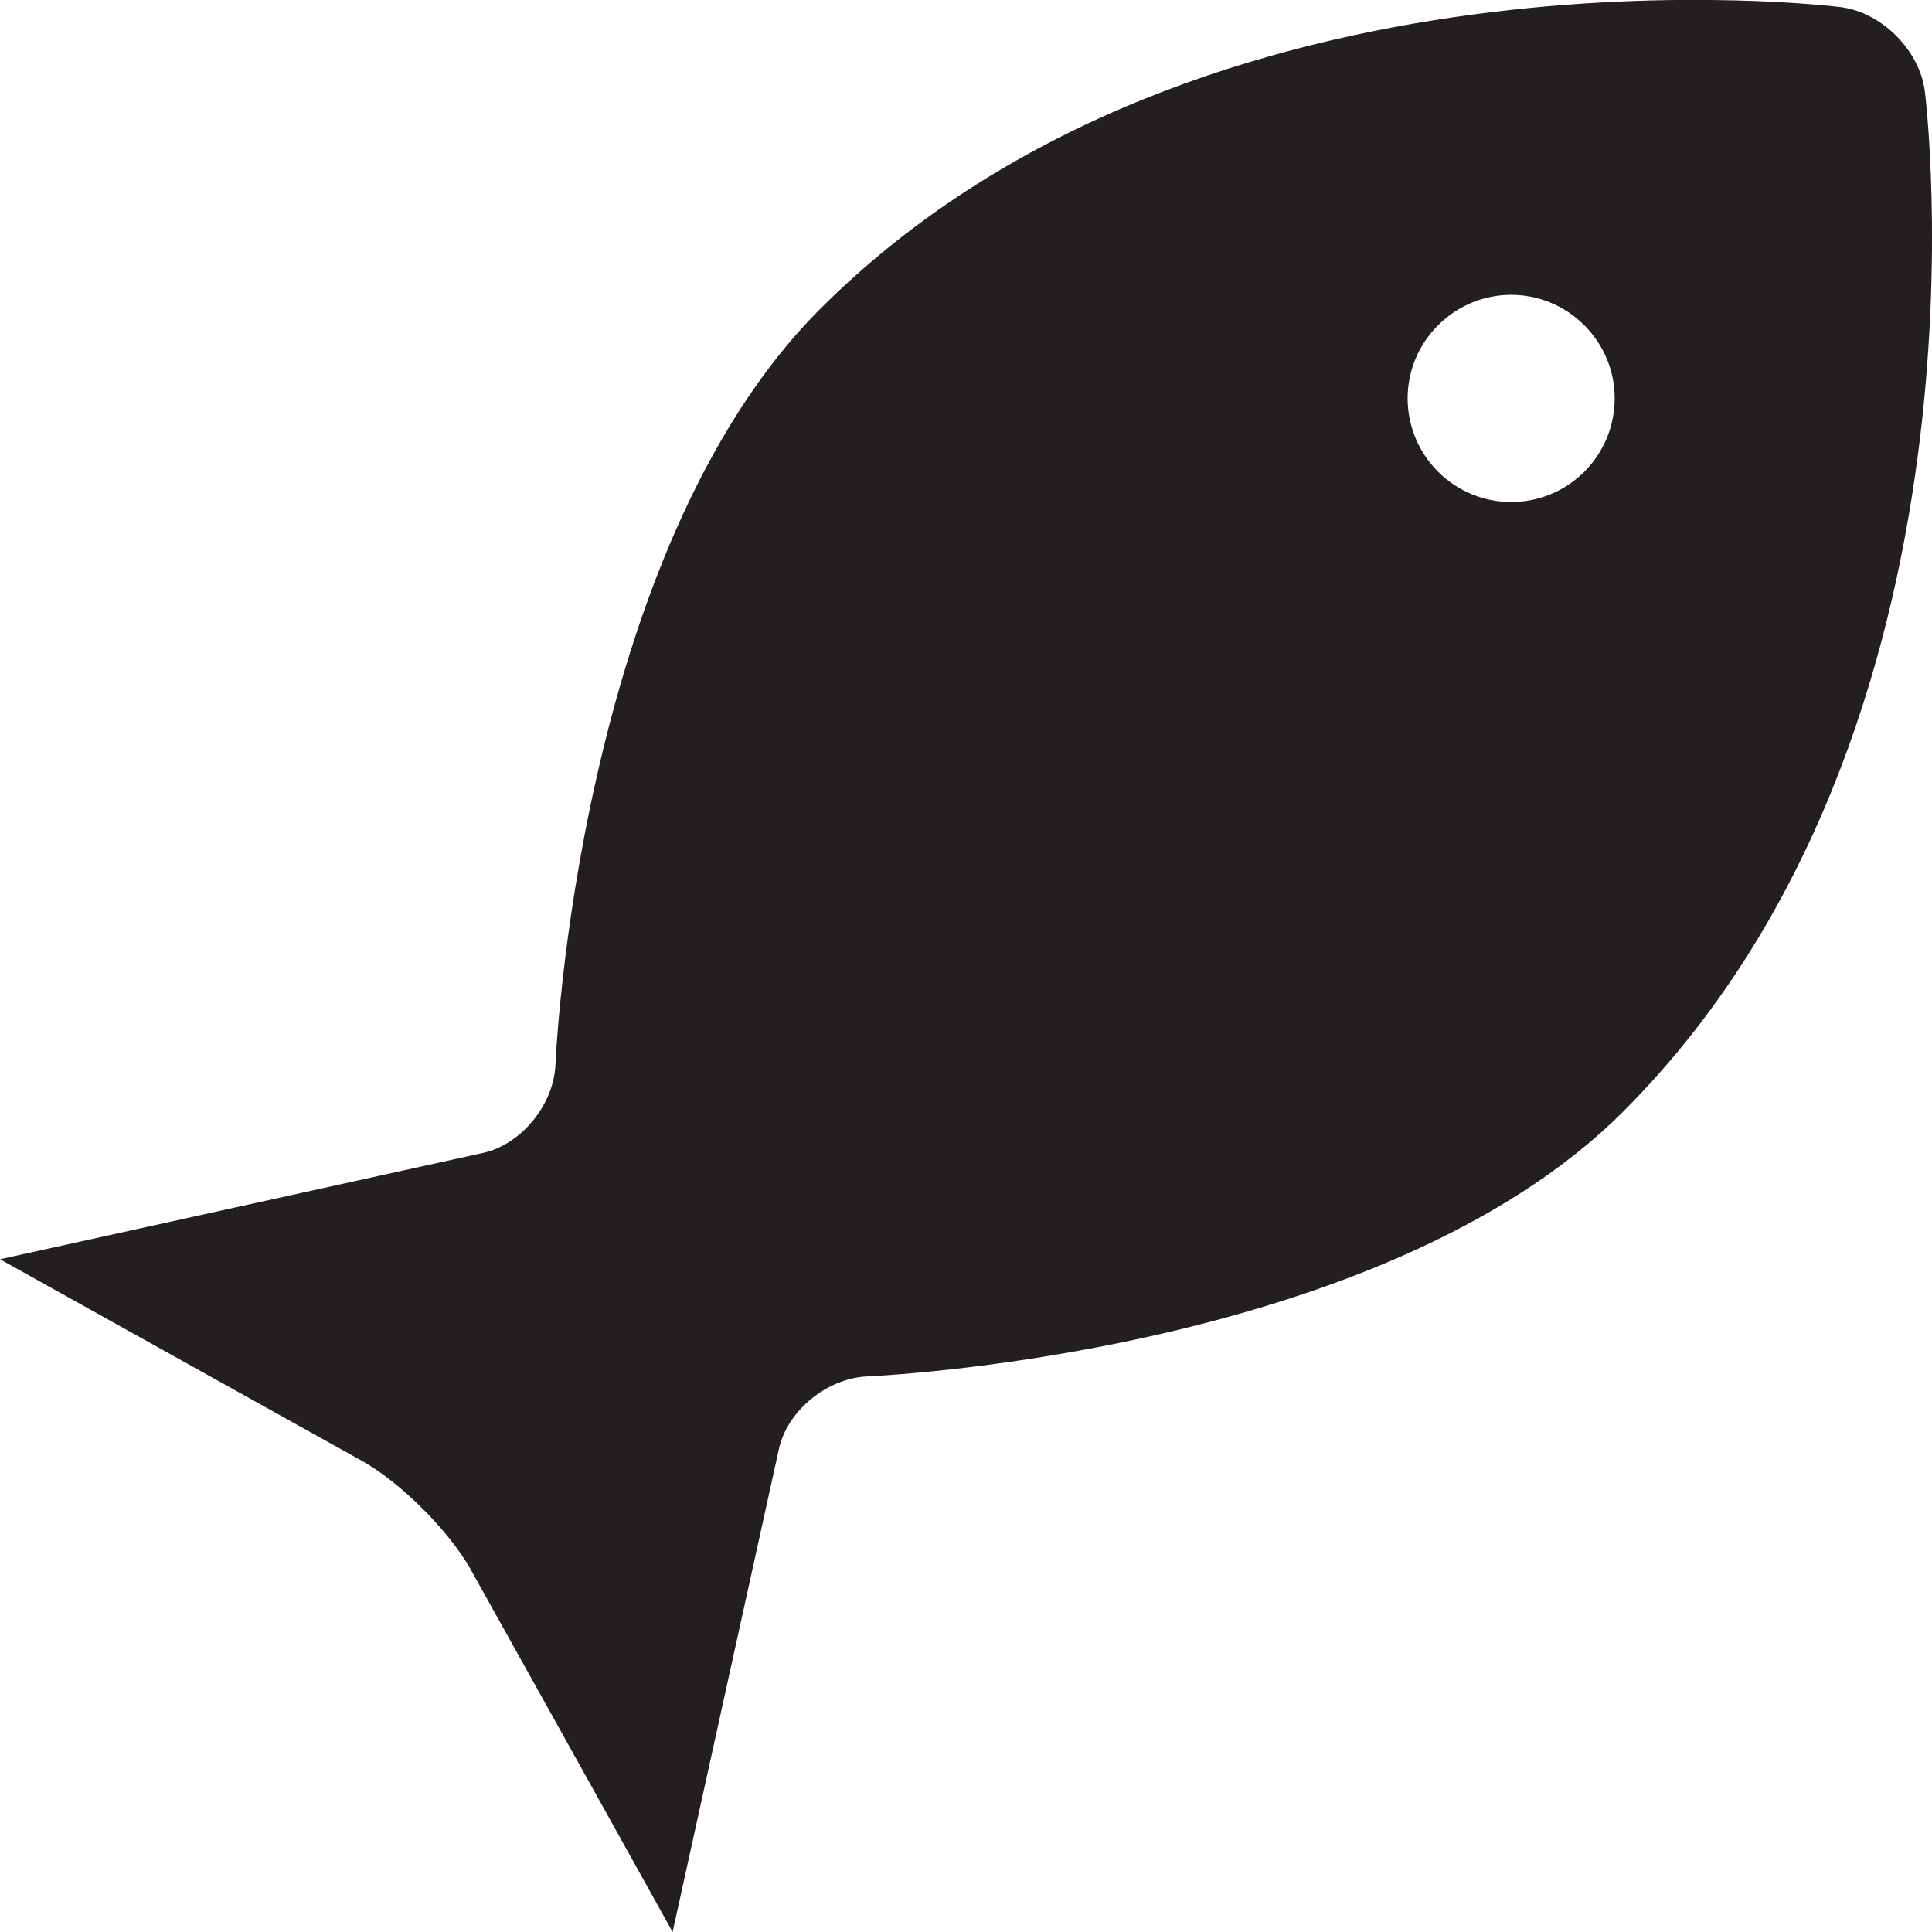 <?xml version="1.0" encoding="utf-8"?>
<svg version="1.1" id="Layer_1" xmlns="http://www.w3.org/2000/svg" xmlns:xlink="http://www.w3.org/1999/xlink" x="0px" y="0px" viewBox="0 0 28 28"
	 enable-background="new 0 0 28 28" xml:space="preserve">

		<g>
			<defs>
				<rect id="SVGID_1_" width="28" height="28"/>
			</defs>
			<clipPath id="SVGID_2_">
				<use xlink:href="#SVGID_1_"  overflow="visible"/>
			</clipPath>
			<path clip-path="url(#SVGID_2_)" fill="#231F20" d="M27.896,1.321c-0.077-0.594-0.624-1.142-1.219-1.218
				c0,0-9.239-1.178-14.791,4.375C8.353,8.011,8.05,15.431,8.05,15.431c-0.025,0.58-0.495,1.154-1.046,1.277L0,18.25l3.131,1.745
				l2.12,1.18c0.556,0.311,1.263,1.018,1.572,1.573l1.181,2.119L9.748,28l1.542-7.006c0.123-0.55,0.697-1.02,1.278-1.046
				c0,0,7.42-0.301,10.954-3.836C29.072,10.562,27.896,1.321,27.896,1.321 M22.962,6.836c-0.586,0.586-1.534,0.586-2.12,0.001
				c-0.588-0.588-0.589-1.537-0.001-2.122c0.586-0.589,1.533-0.589,2.12-0.001C23.549,5.301,23.547,6.248,22.962,6.836"/>
		</g>

</svg>
